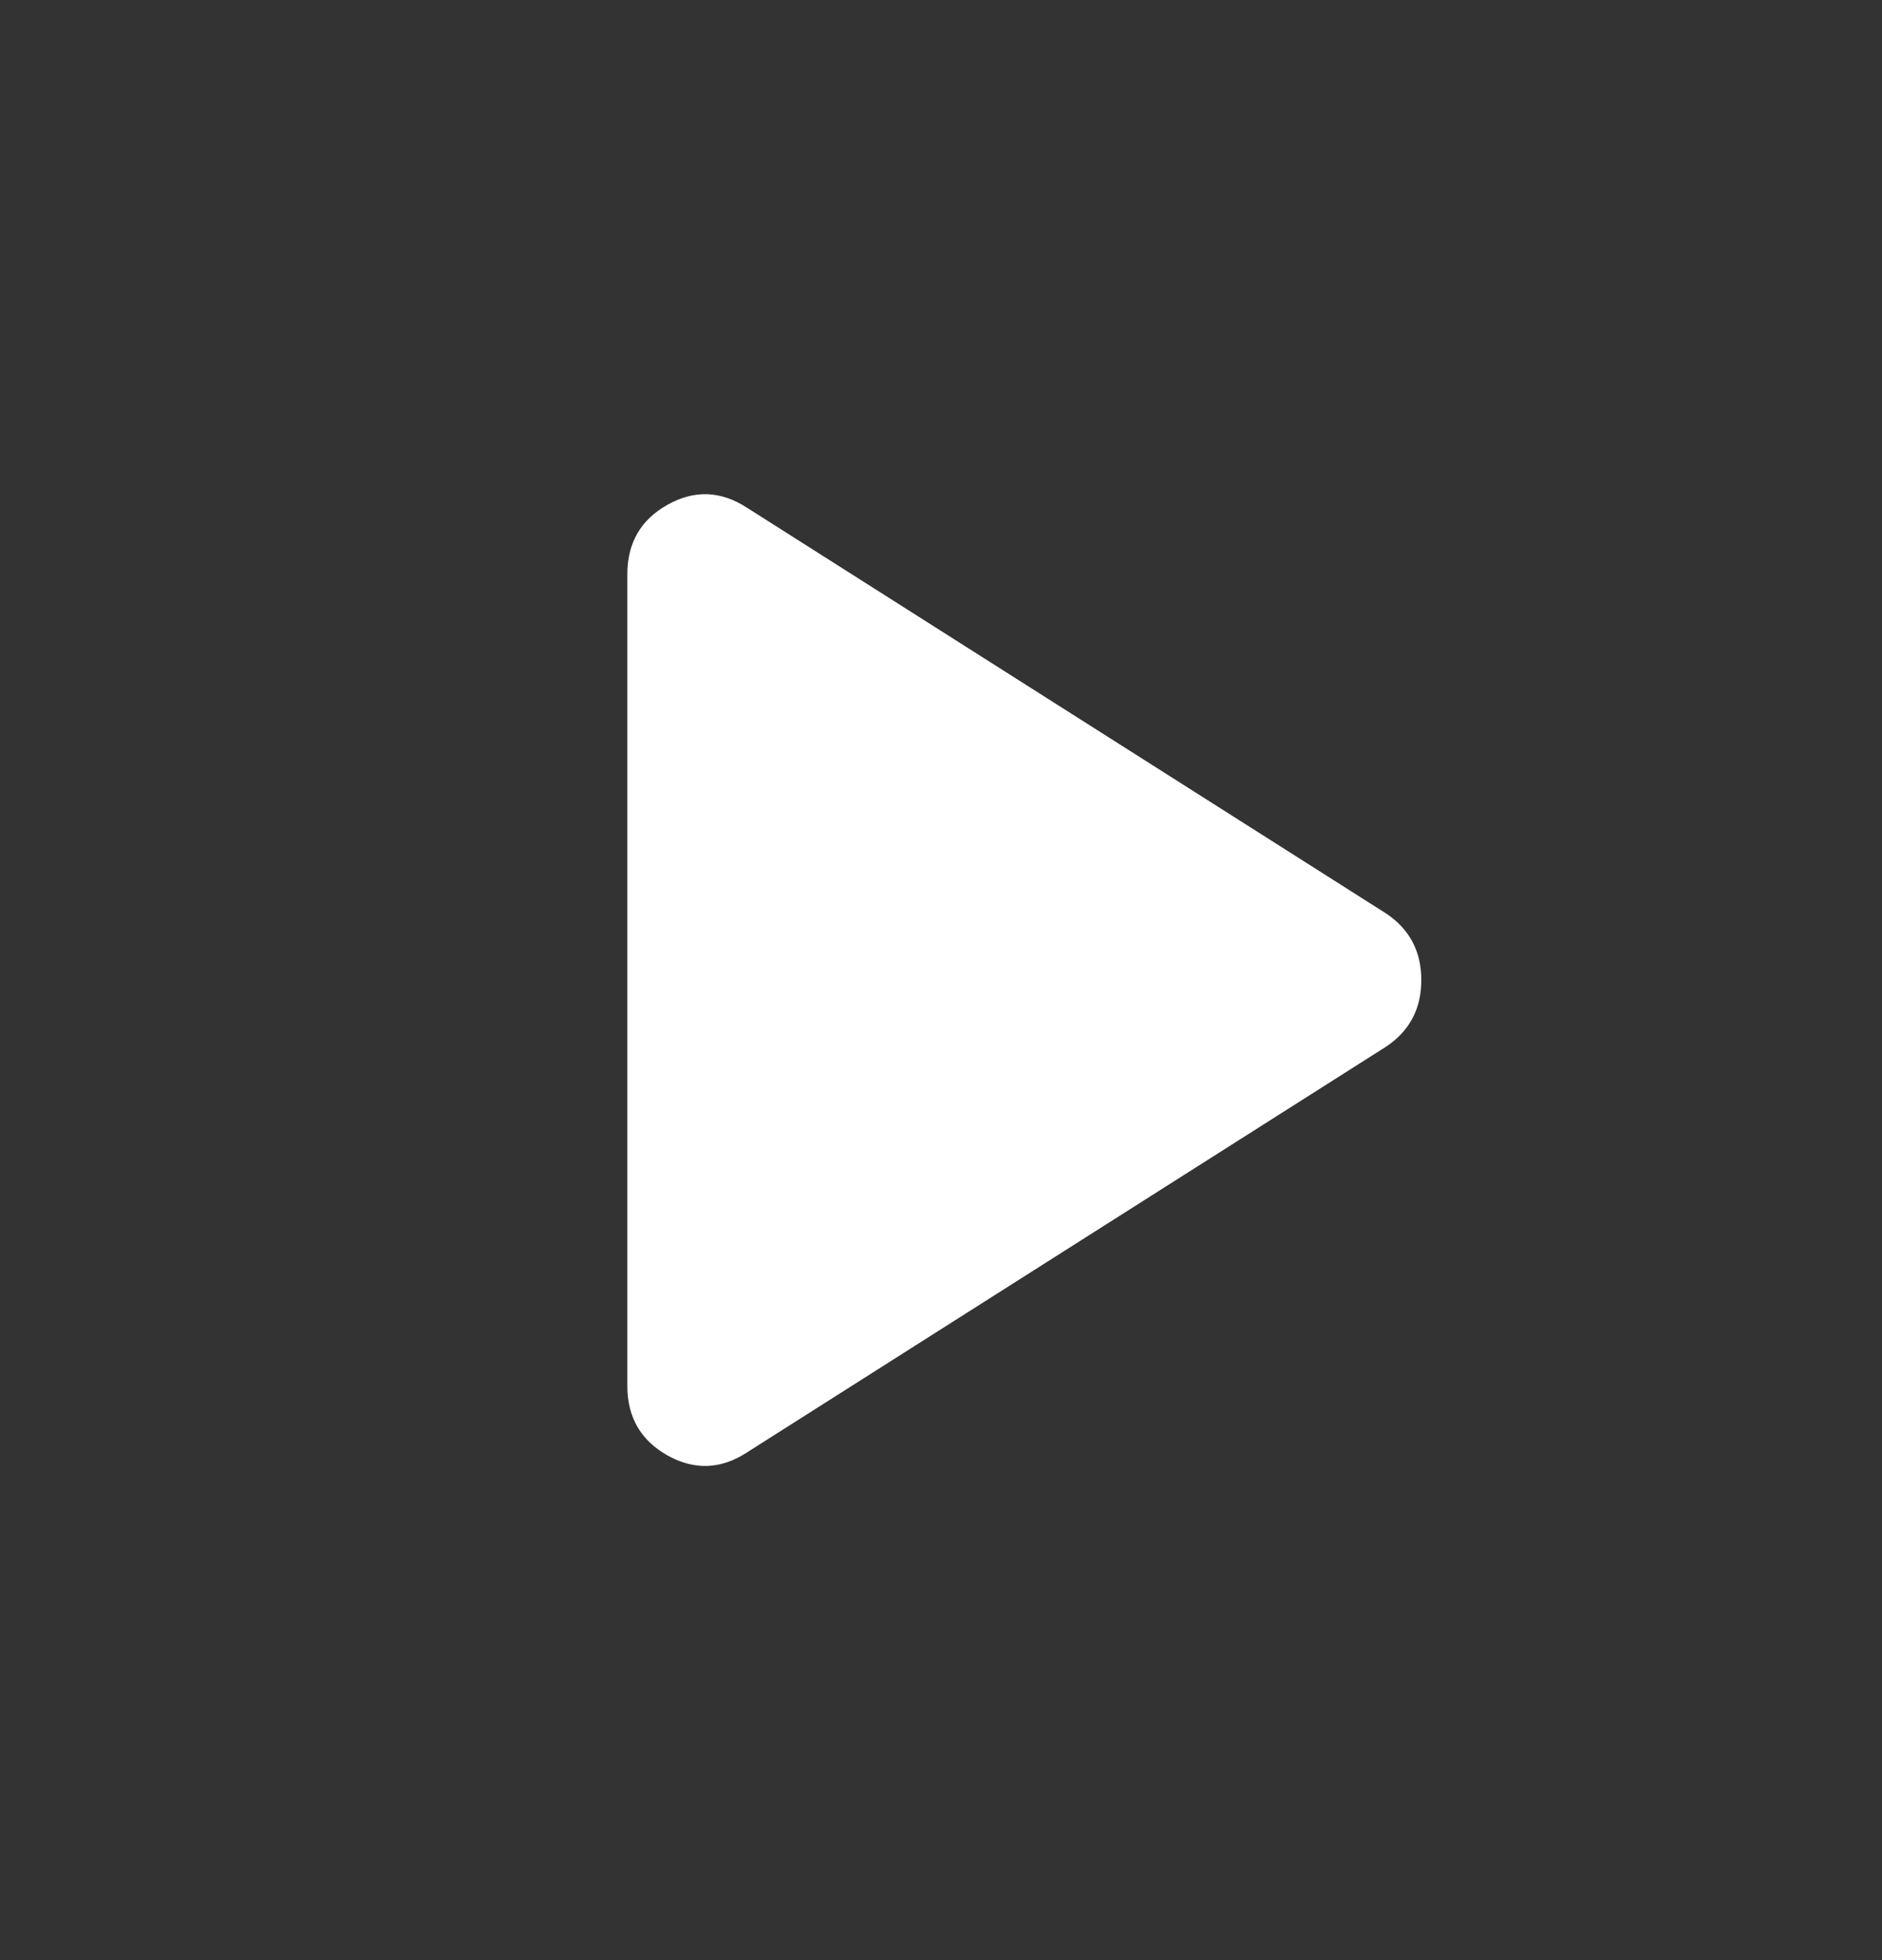 <svg width="24" height="25" viewBox="0 0 24 25" fill="none" xmlns="http://www.w3.org/2000/svg">
<rect x="0" y="0" width="24" height="25" fill="#333333" stroke="none"/>
<mask id="mask0_863_70" style="mask-type:alpha" maskUnits="userSpaceOnUse" x="0" y="0" width="24" height="25">
<rect y="0.5" width="24" height="24" fill="#D9D9D9"/>
</mask>
<g mask="url(#mask0_863_70)">
<path d="M9.525 18.525C9.192 18.742 8.854 18.754 8.512 18.563C8.171 18.371 8 18.075 8 17.675V7.325C8 6.925 8.171 6.629 8.512 6.438C8.854 6.246 9.192 6.259 9.525 6.475L17.675 11.65C17.975 11.85 18.125 12.133 18.125 12.5C18.125 12.867 17.975 13.15 17.675 13.35L9.525 18.525Z" fill="white"/>
</g>
</svg>
